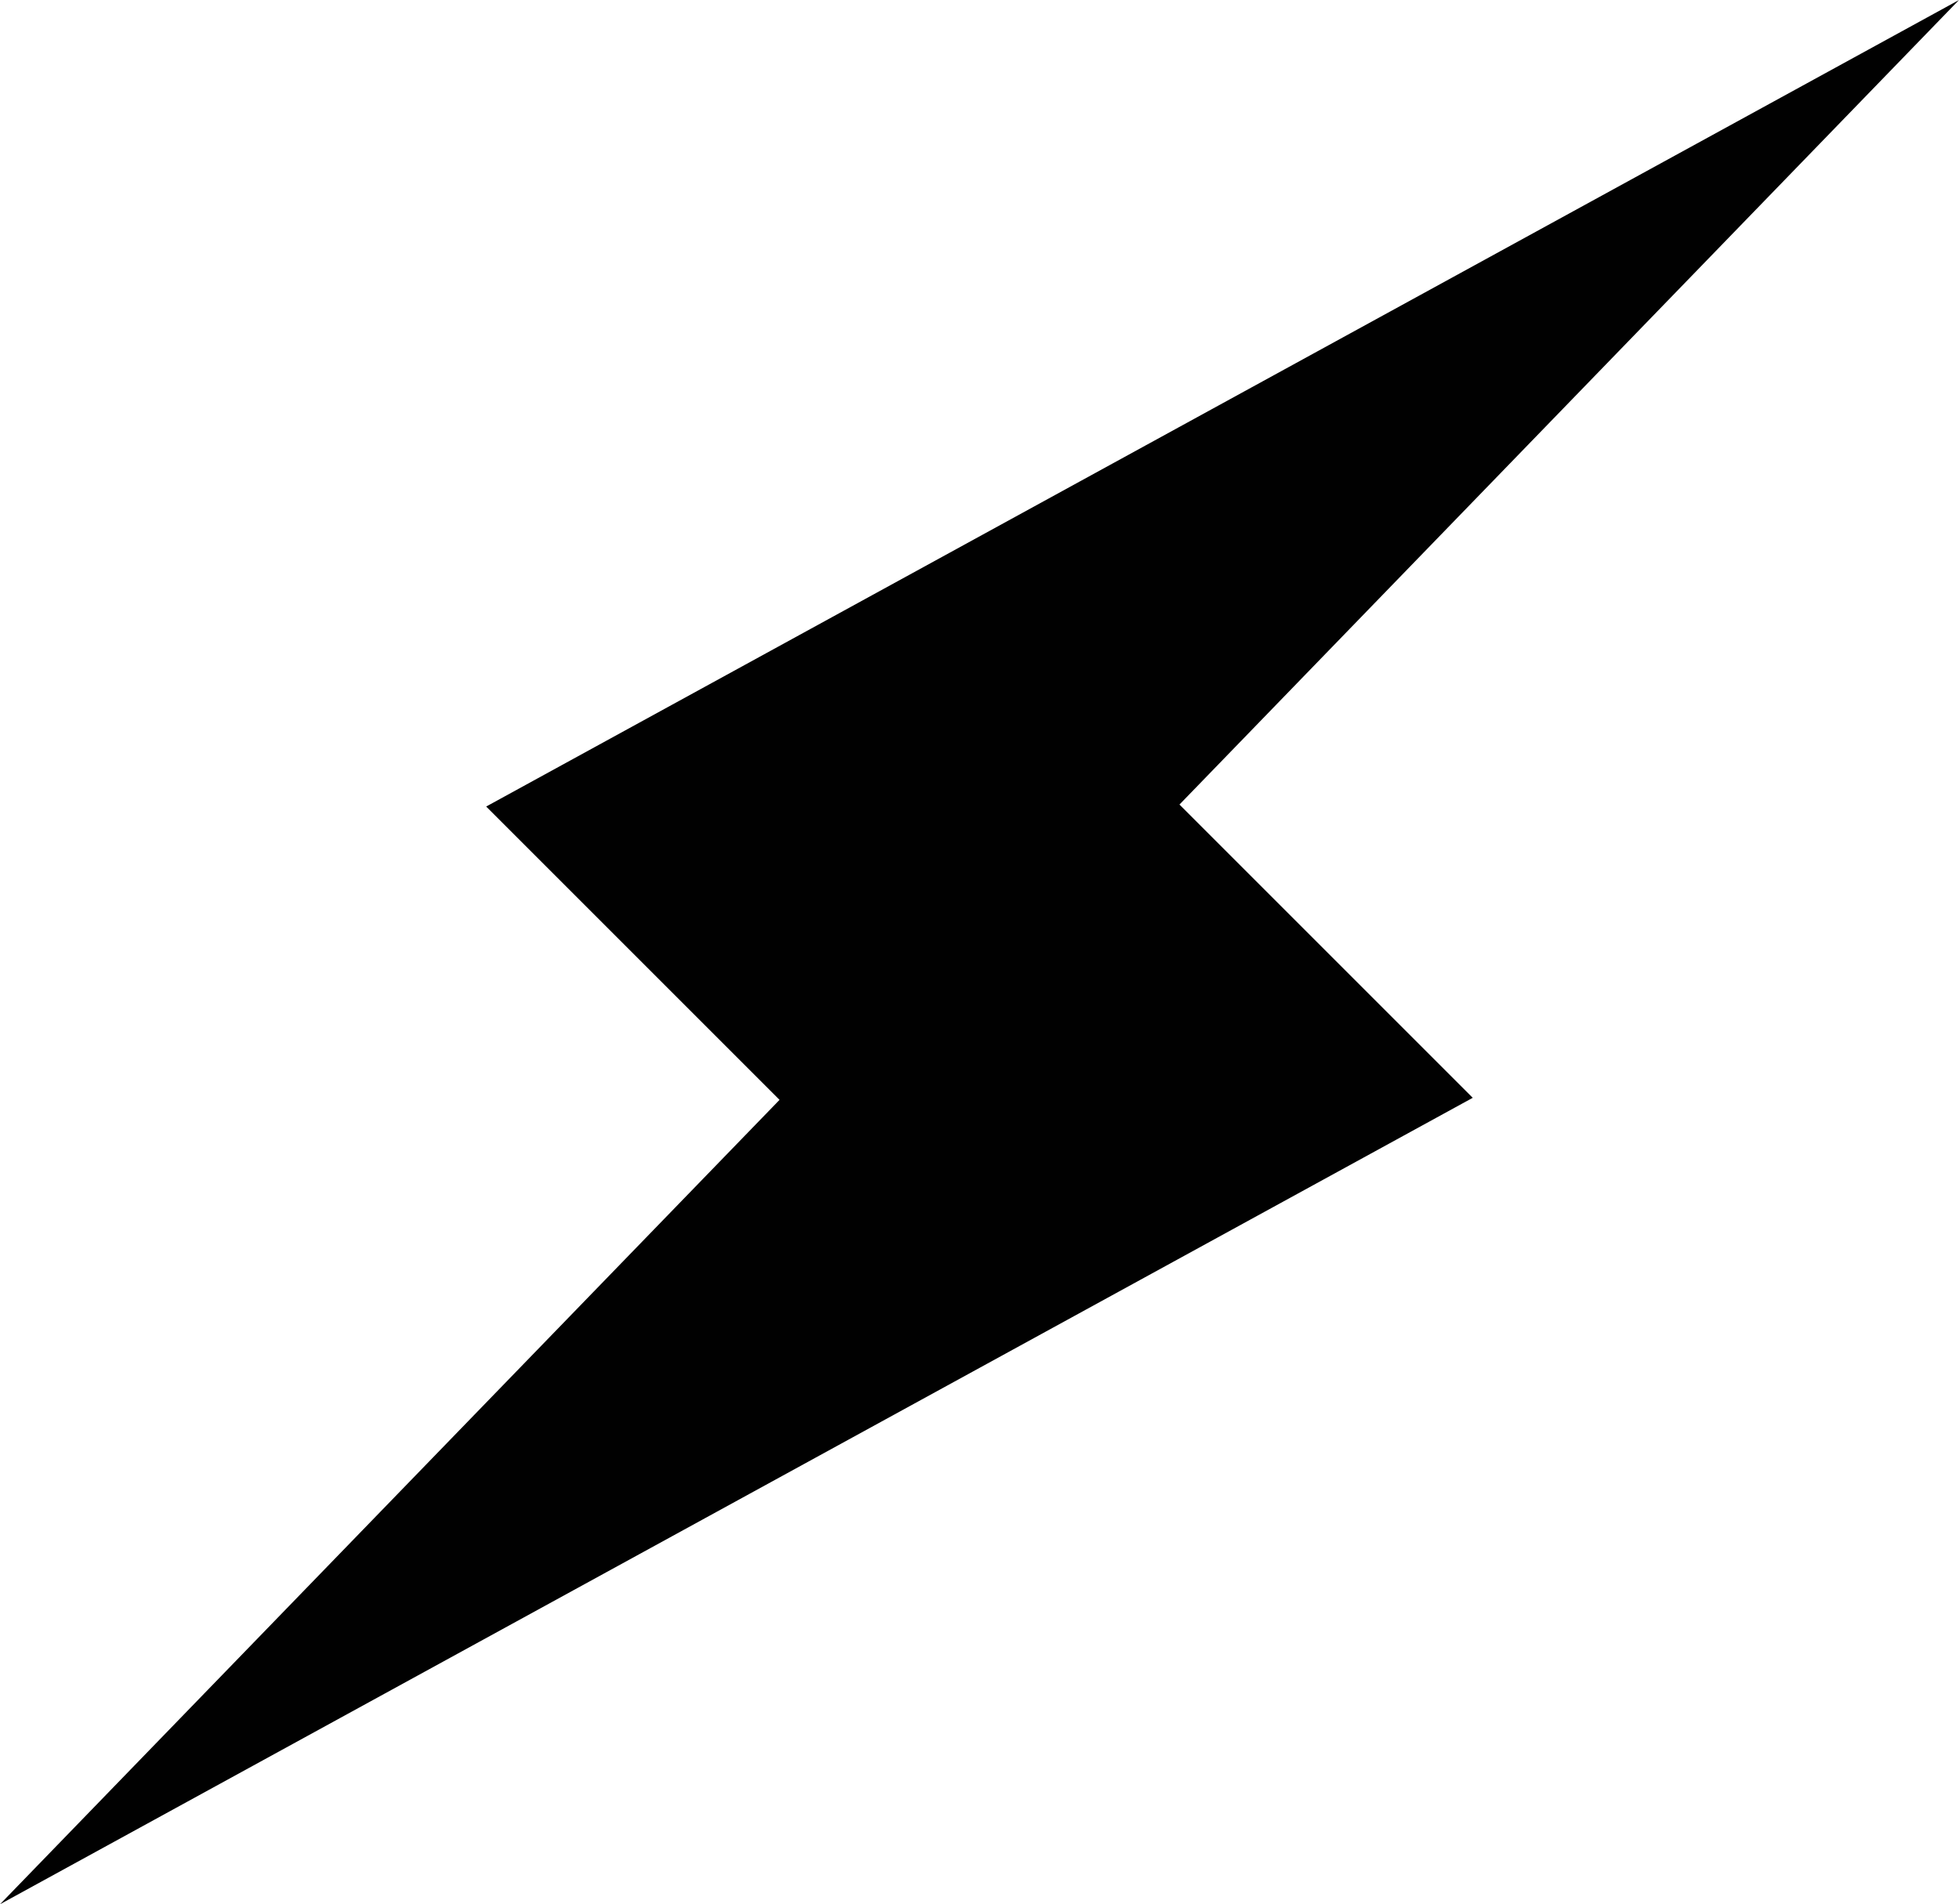 <svg xmlns="http://www.w3.org/2000/svg" width="24.688" height="24" viewBox="0 0 24.688 24" xml:space="preserve"><path fill="#010101" d="M24.688 0 6.127 10.165l3.697 3.697L0 24l18.56-10.164-3.696-3.696z"/></svg>